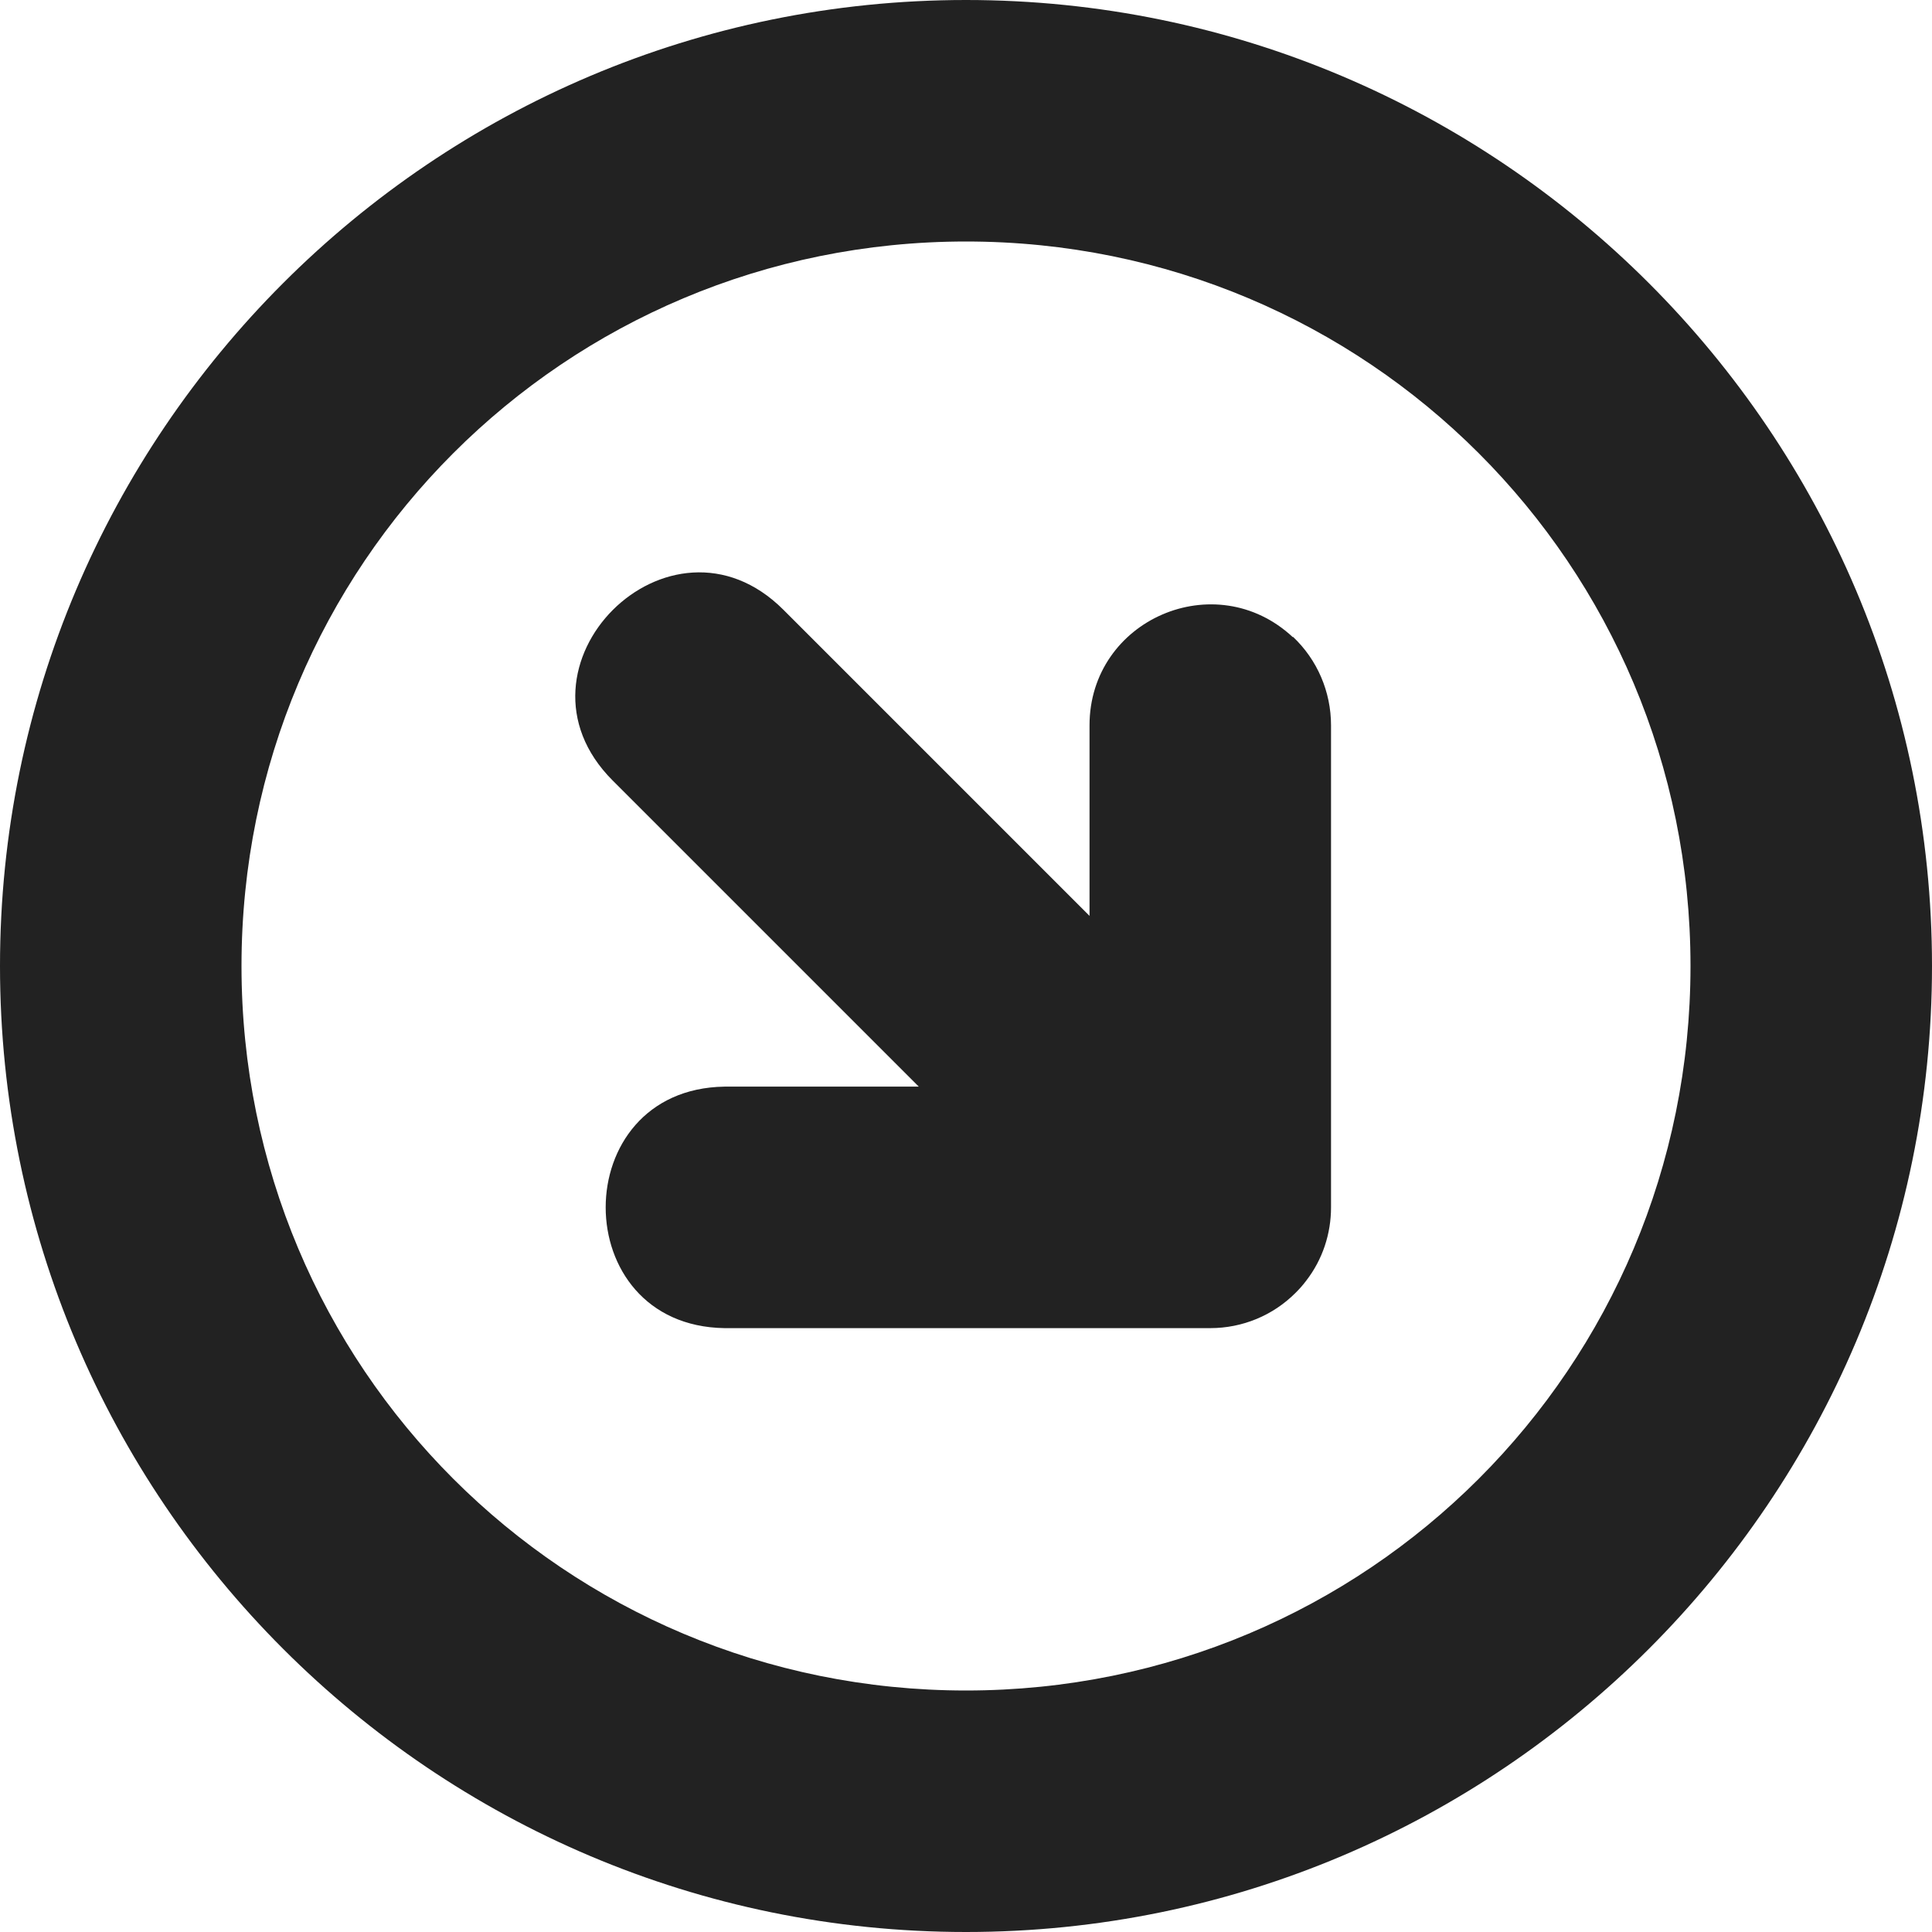 <?xml version="1.0" encoding="UTF-8"?>
<svg height="16px" viewBox="0 0 16 16" width="16px" xmlns="http://www.w3.org/2000/svg">
    <g fill="#222222">
        <path d="m 8 14 c -3.324 0 -6 -2.676 -6 -6 s 2.676 -6 6 -6 s 6 2.676 6 6 s -2.676 6 -6 6 z m 0 -14 c -4.414 0 -8 3.586 -8 8 s 3.586 8 8 8 s 8 -3.586 8 -8 s -3.586 -8 -8 -8 z m 0 0"/>
        <path d="m 10.707 5.277 c -0.641 -0.598 -1.684 -0.145 -1.684 0.73 v 1.578 l -2.535 -2.535 c -0.941 -0.941 -2.355 0.473 -1.414 1.414 l 2.535 2.535 h -1.609 c -1.312 0.02 -1.312 1.98 0 2 h 4.023 c 0.266 0 0.52 -0.105 0.707 -0.293 c 0.031 -0.031 0.059 -0.062 0.086 -0.098 c 0.137 -0.176 0.207 -0.391 0.207 -0.609 v -3.992 c 0 -0.277 -0.113 -0.543 -0.316 -0.734 z m 0 0"/>
    </g>
</svg>
